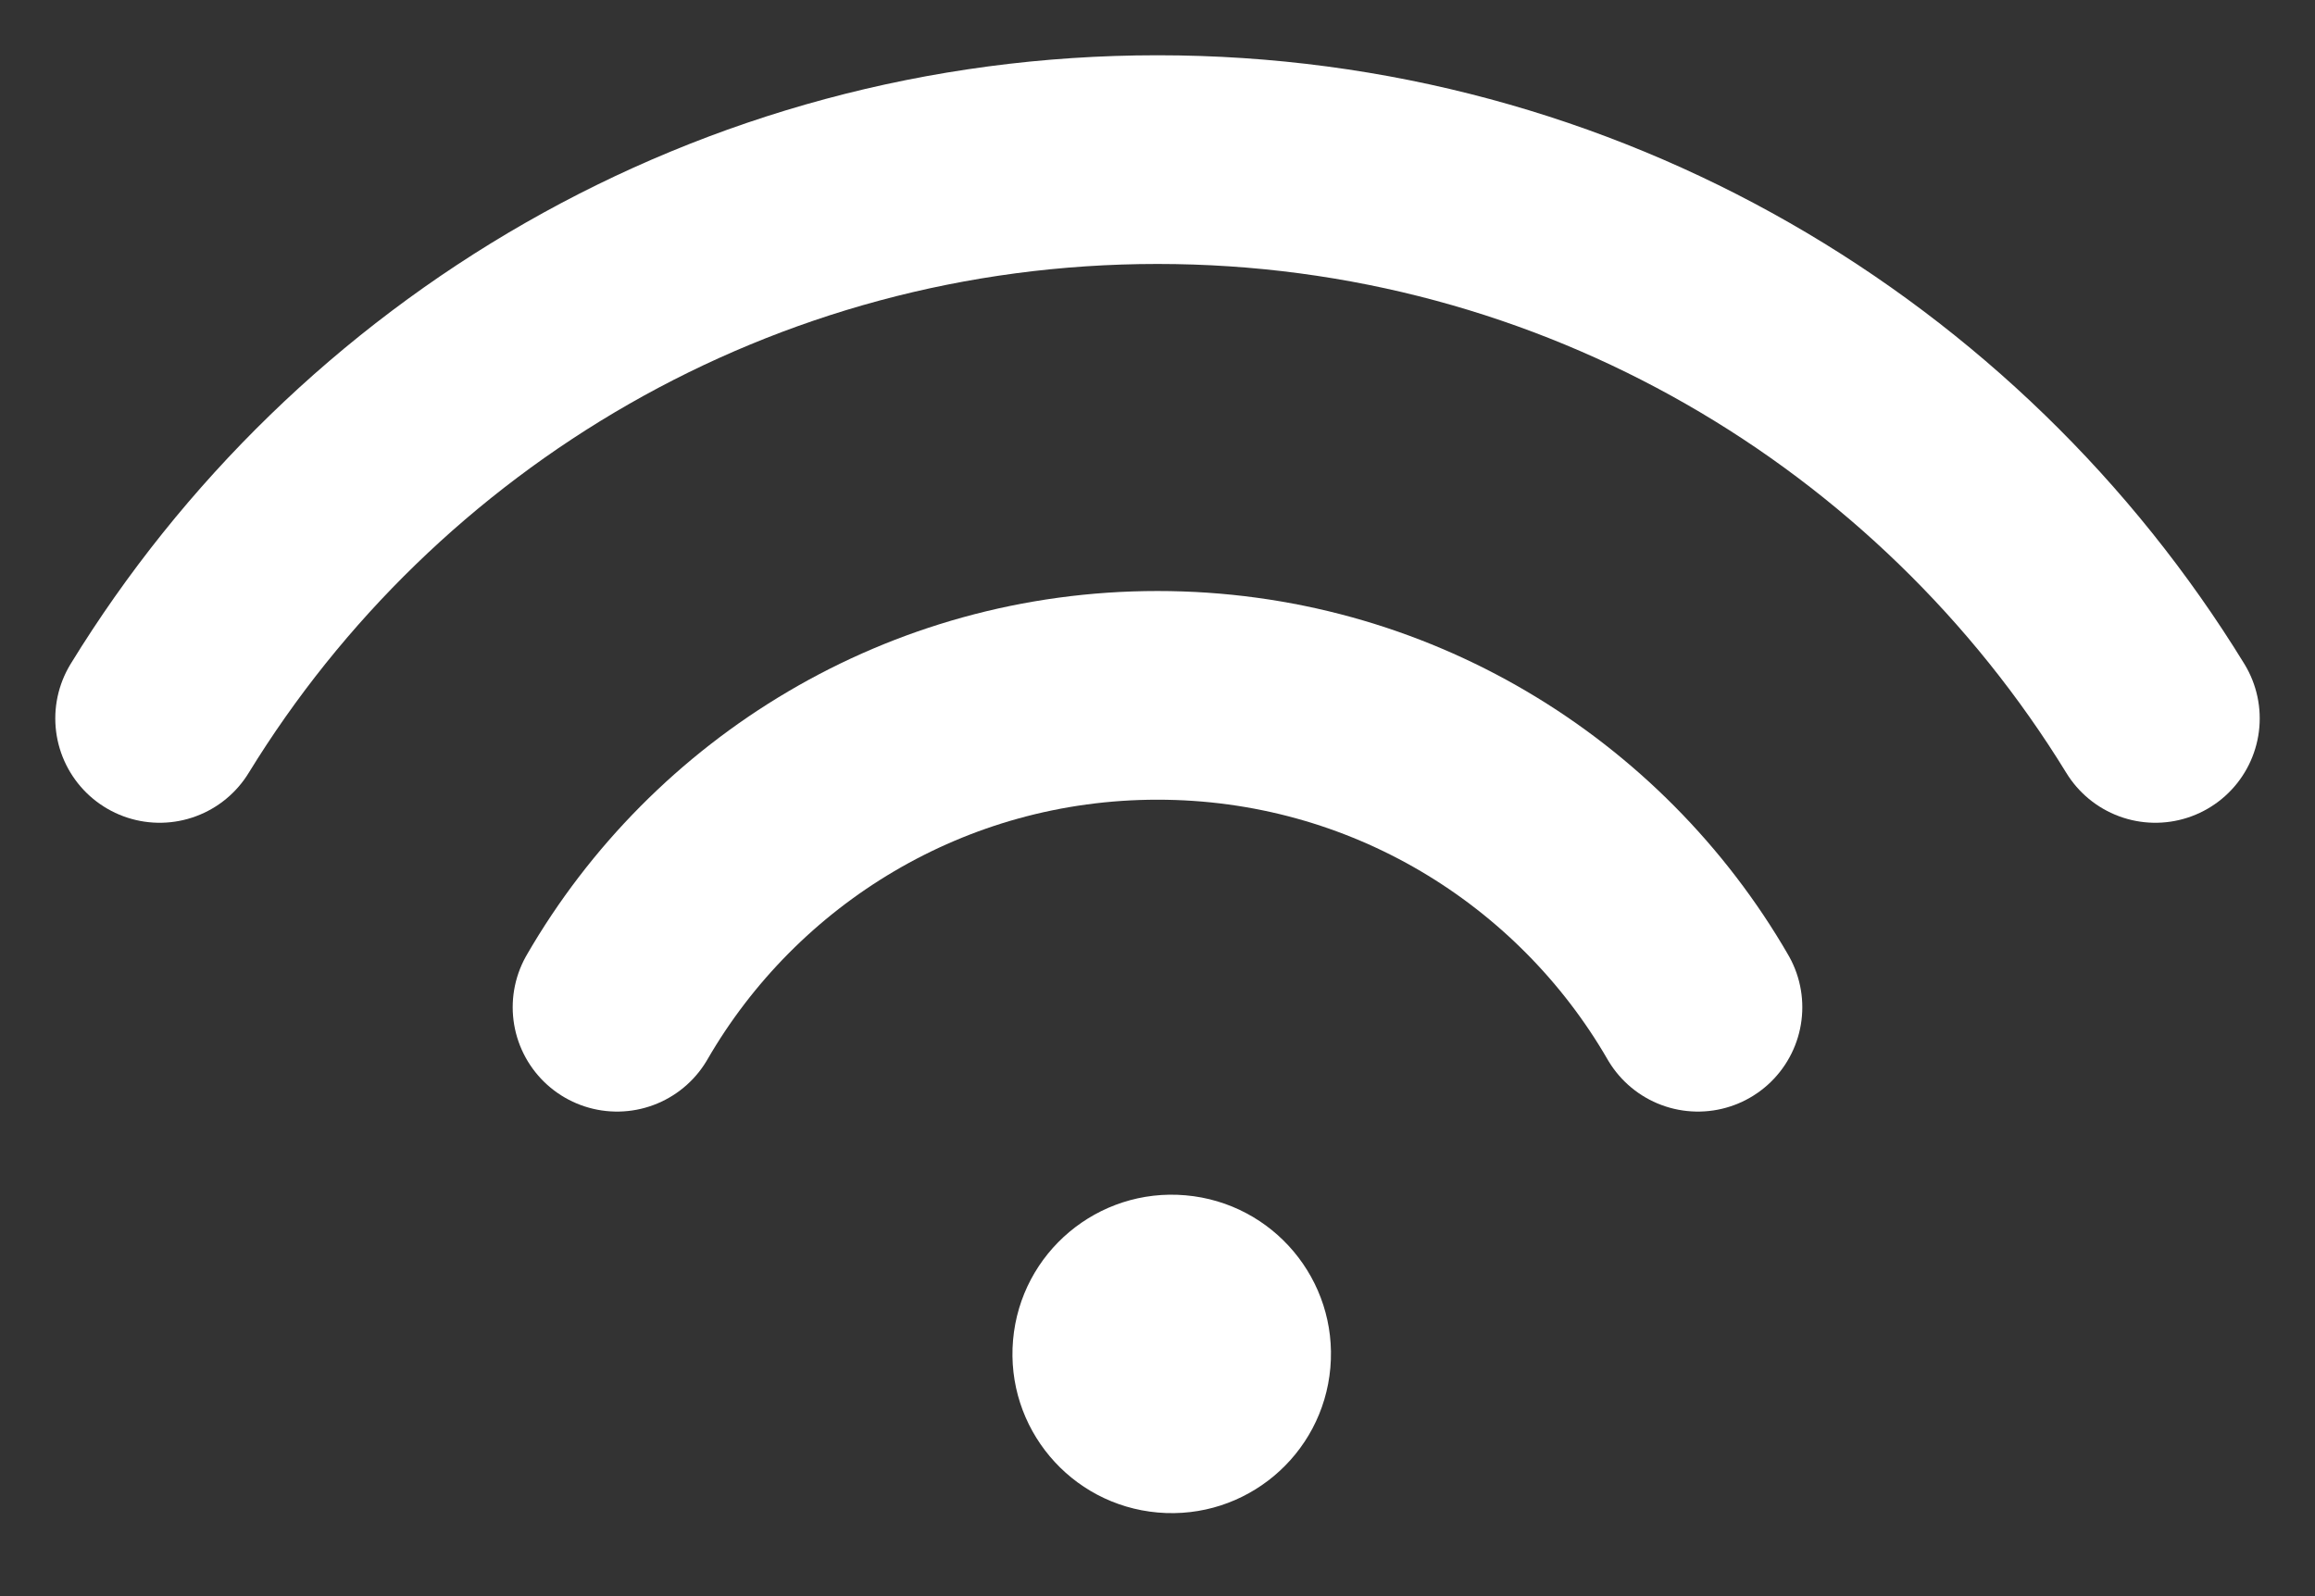 <svg width="29" height="20" viewBox="0 0 29 20" fill="none" xmlns="http://www.w3.org/2000/svg">
<rect x="0" y="0" width="29" height="20" fill="#333333" stroke="none"/>
<path d="M2 9.002C4.577 4.802 9.211 2 14.5 2C19.789 2 24.423 4.802 27 9.002" stroke="white" stroke-width="2.615" stroke-linecap="round"/>
<path d="M7.73 12.621C9.081 10.285 11.607 8.713 14.5 8.713C17.393 8.713 19.919 10.285 21.27 12.621" stroke="white" stroke-width="2.615" stroke-linecap="round"/>
<circle cx="14.678" cy="16.965" r="1.995" transform="rotate(5 14.678 16.965)" fill="white"/>
</svg>
